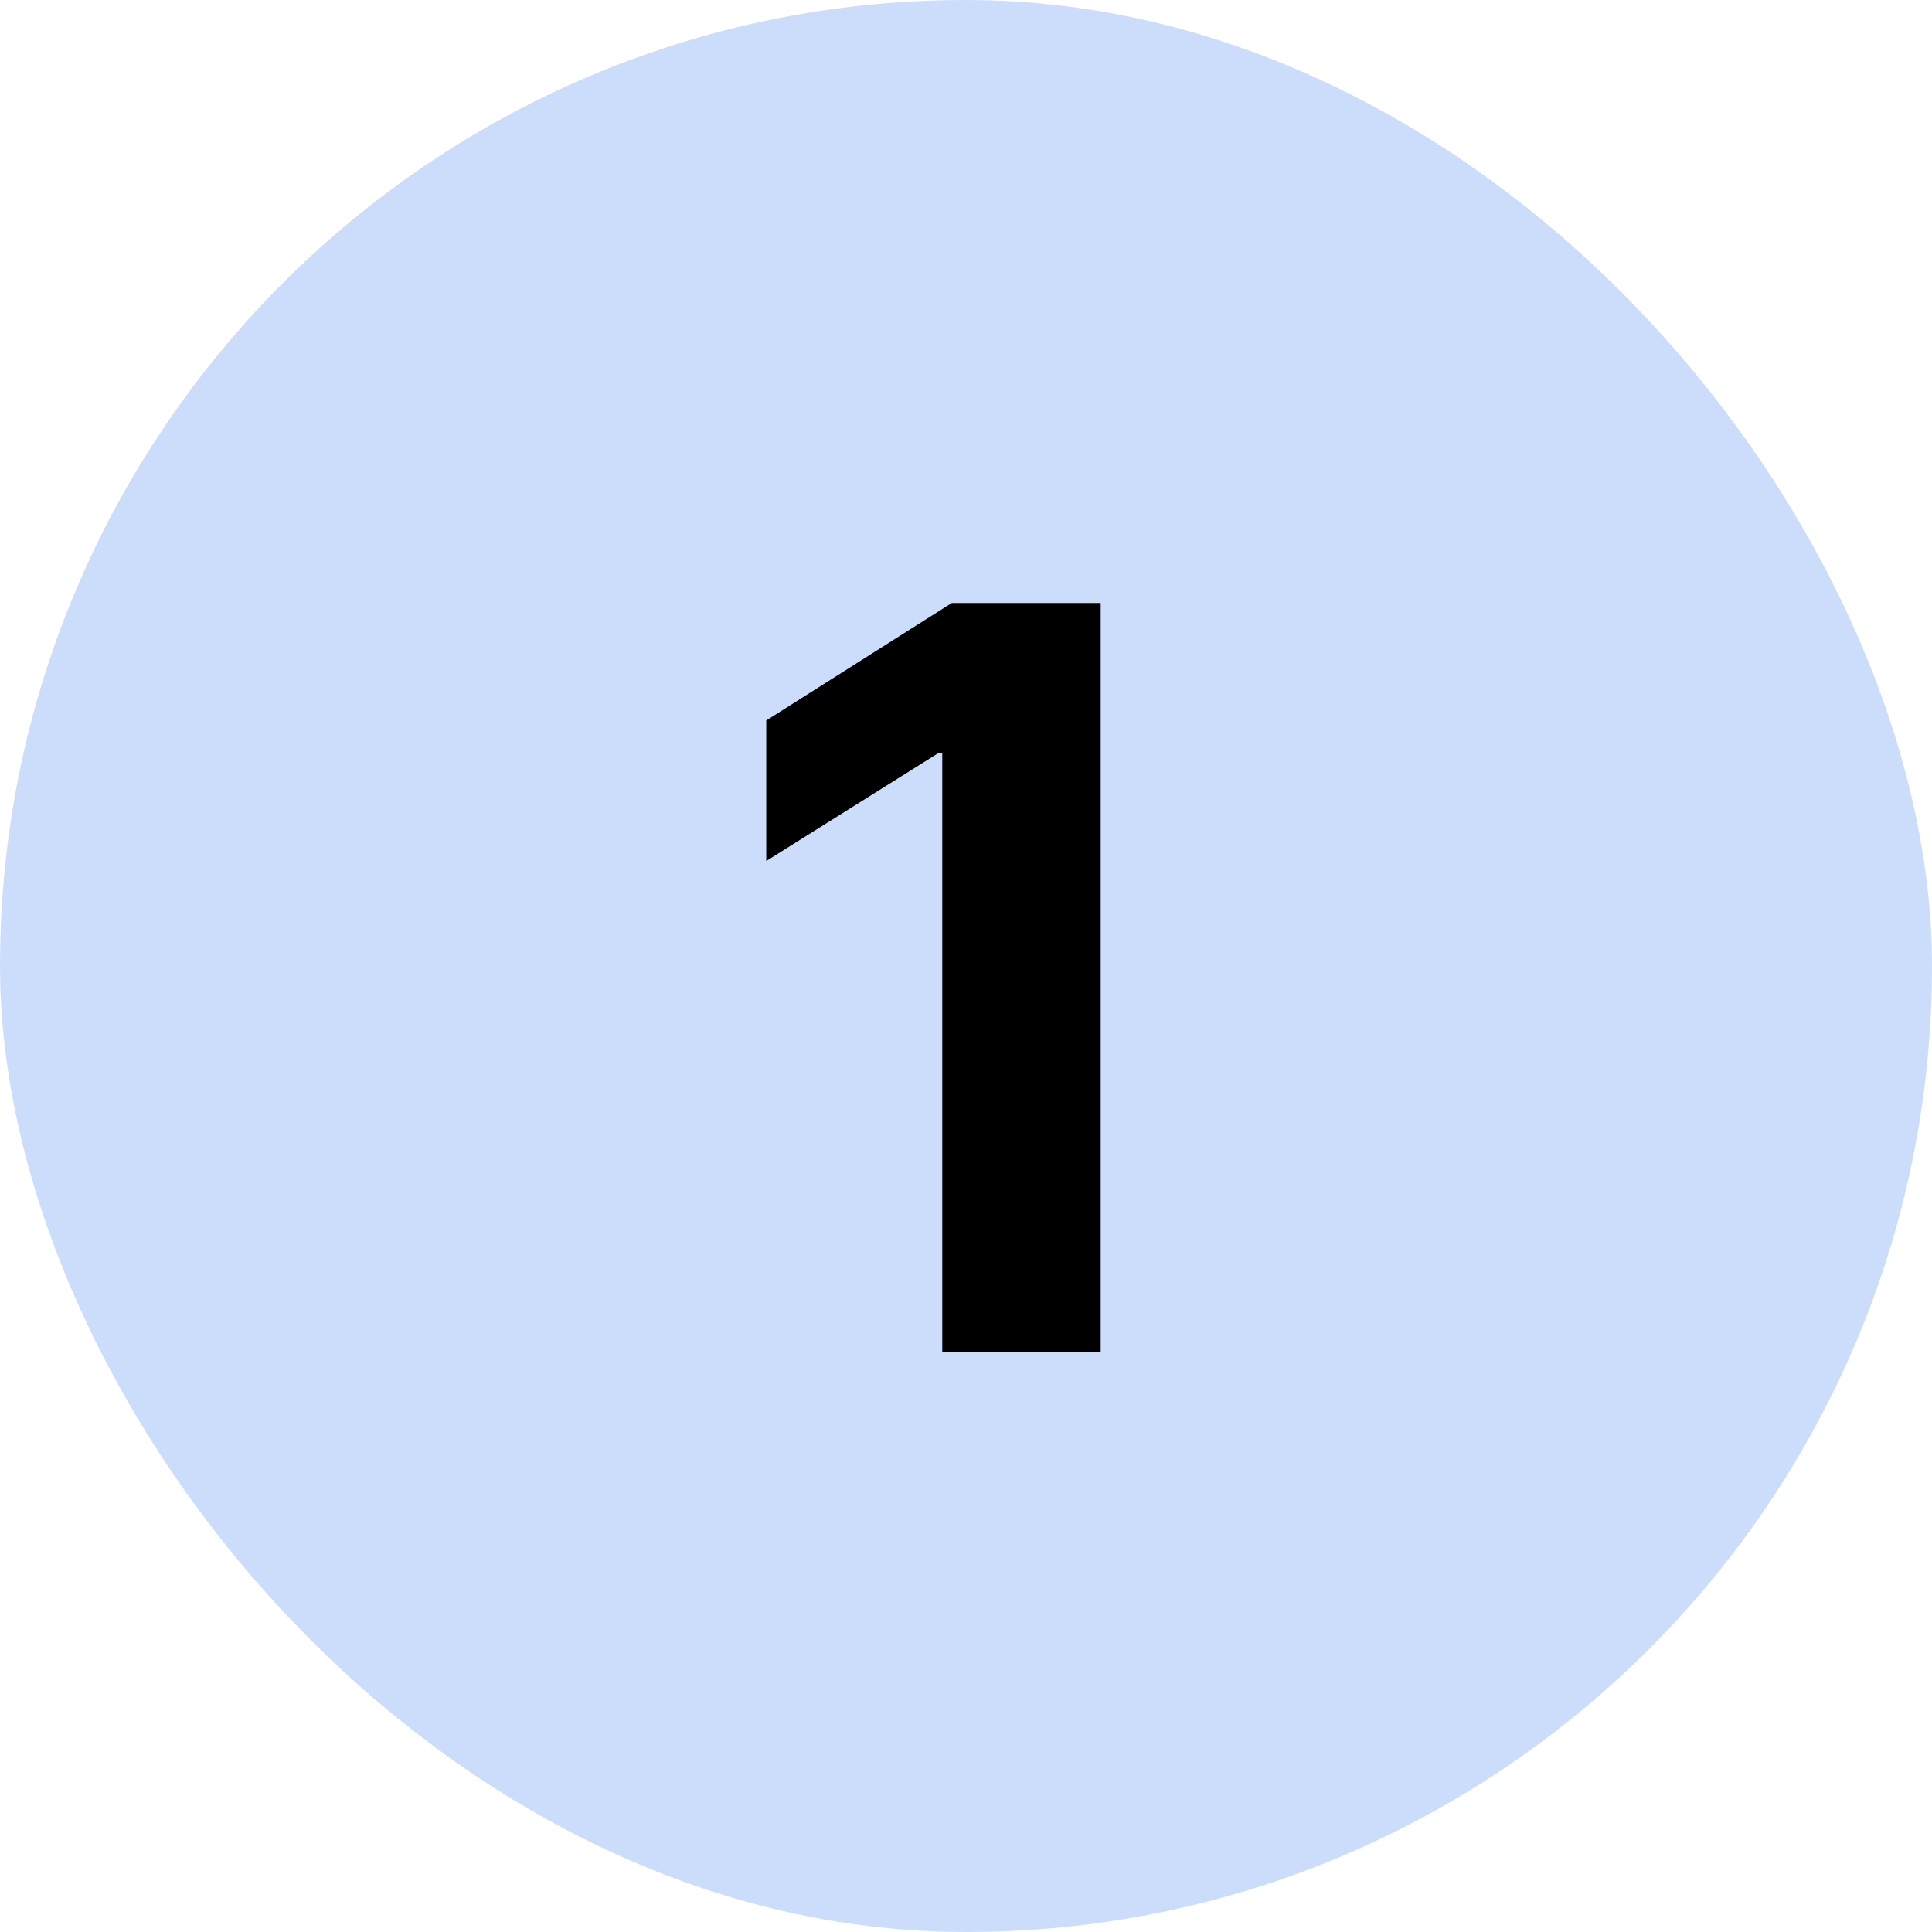 <svg width="60" height="60" viewBox="0 0 60 60" fill="none" xmlns="http://www.w3.org/2000/svg">
<rect width="60" height="60" rx="30" fill="#0059F1" fill-opacity="0.2"/>
<path d="M34.183 18.727V42H29.263V23.398H29.126L23.797 26.739V22.375L29.558 18.727H34.183Z" fill="black"/>
</svg>
